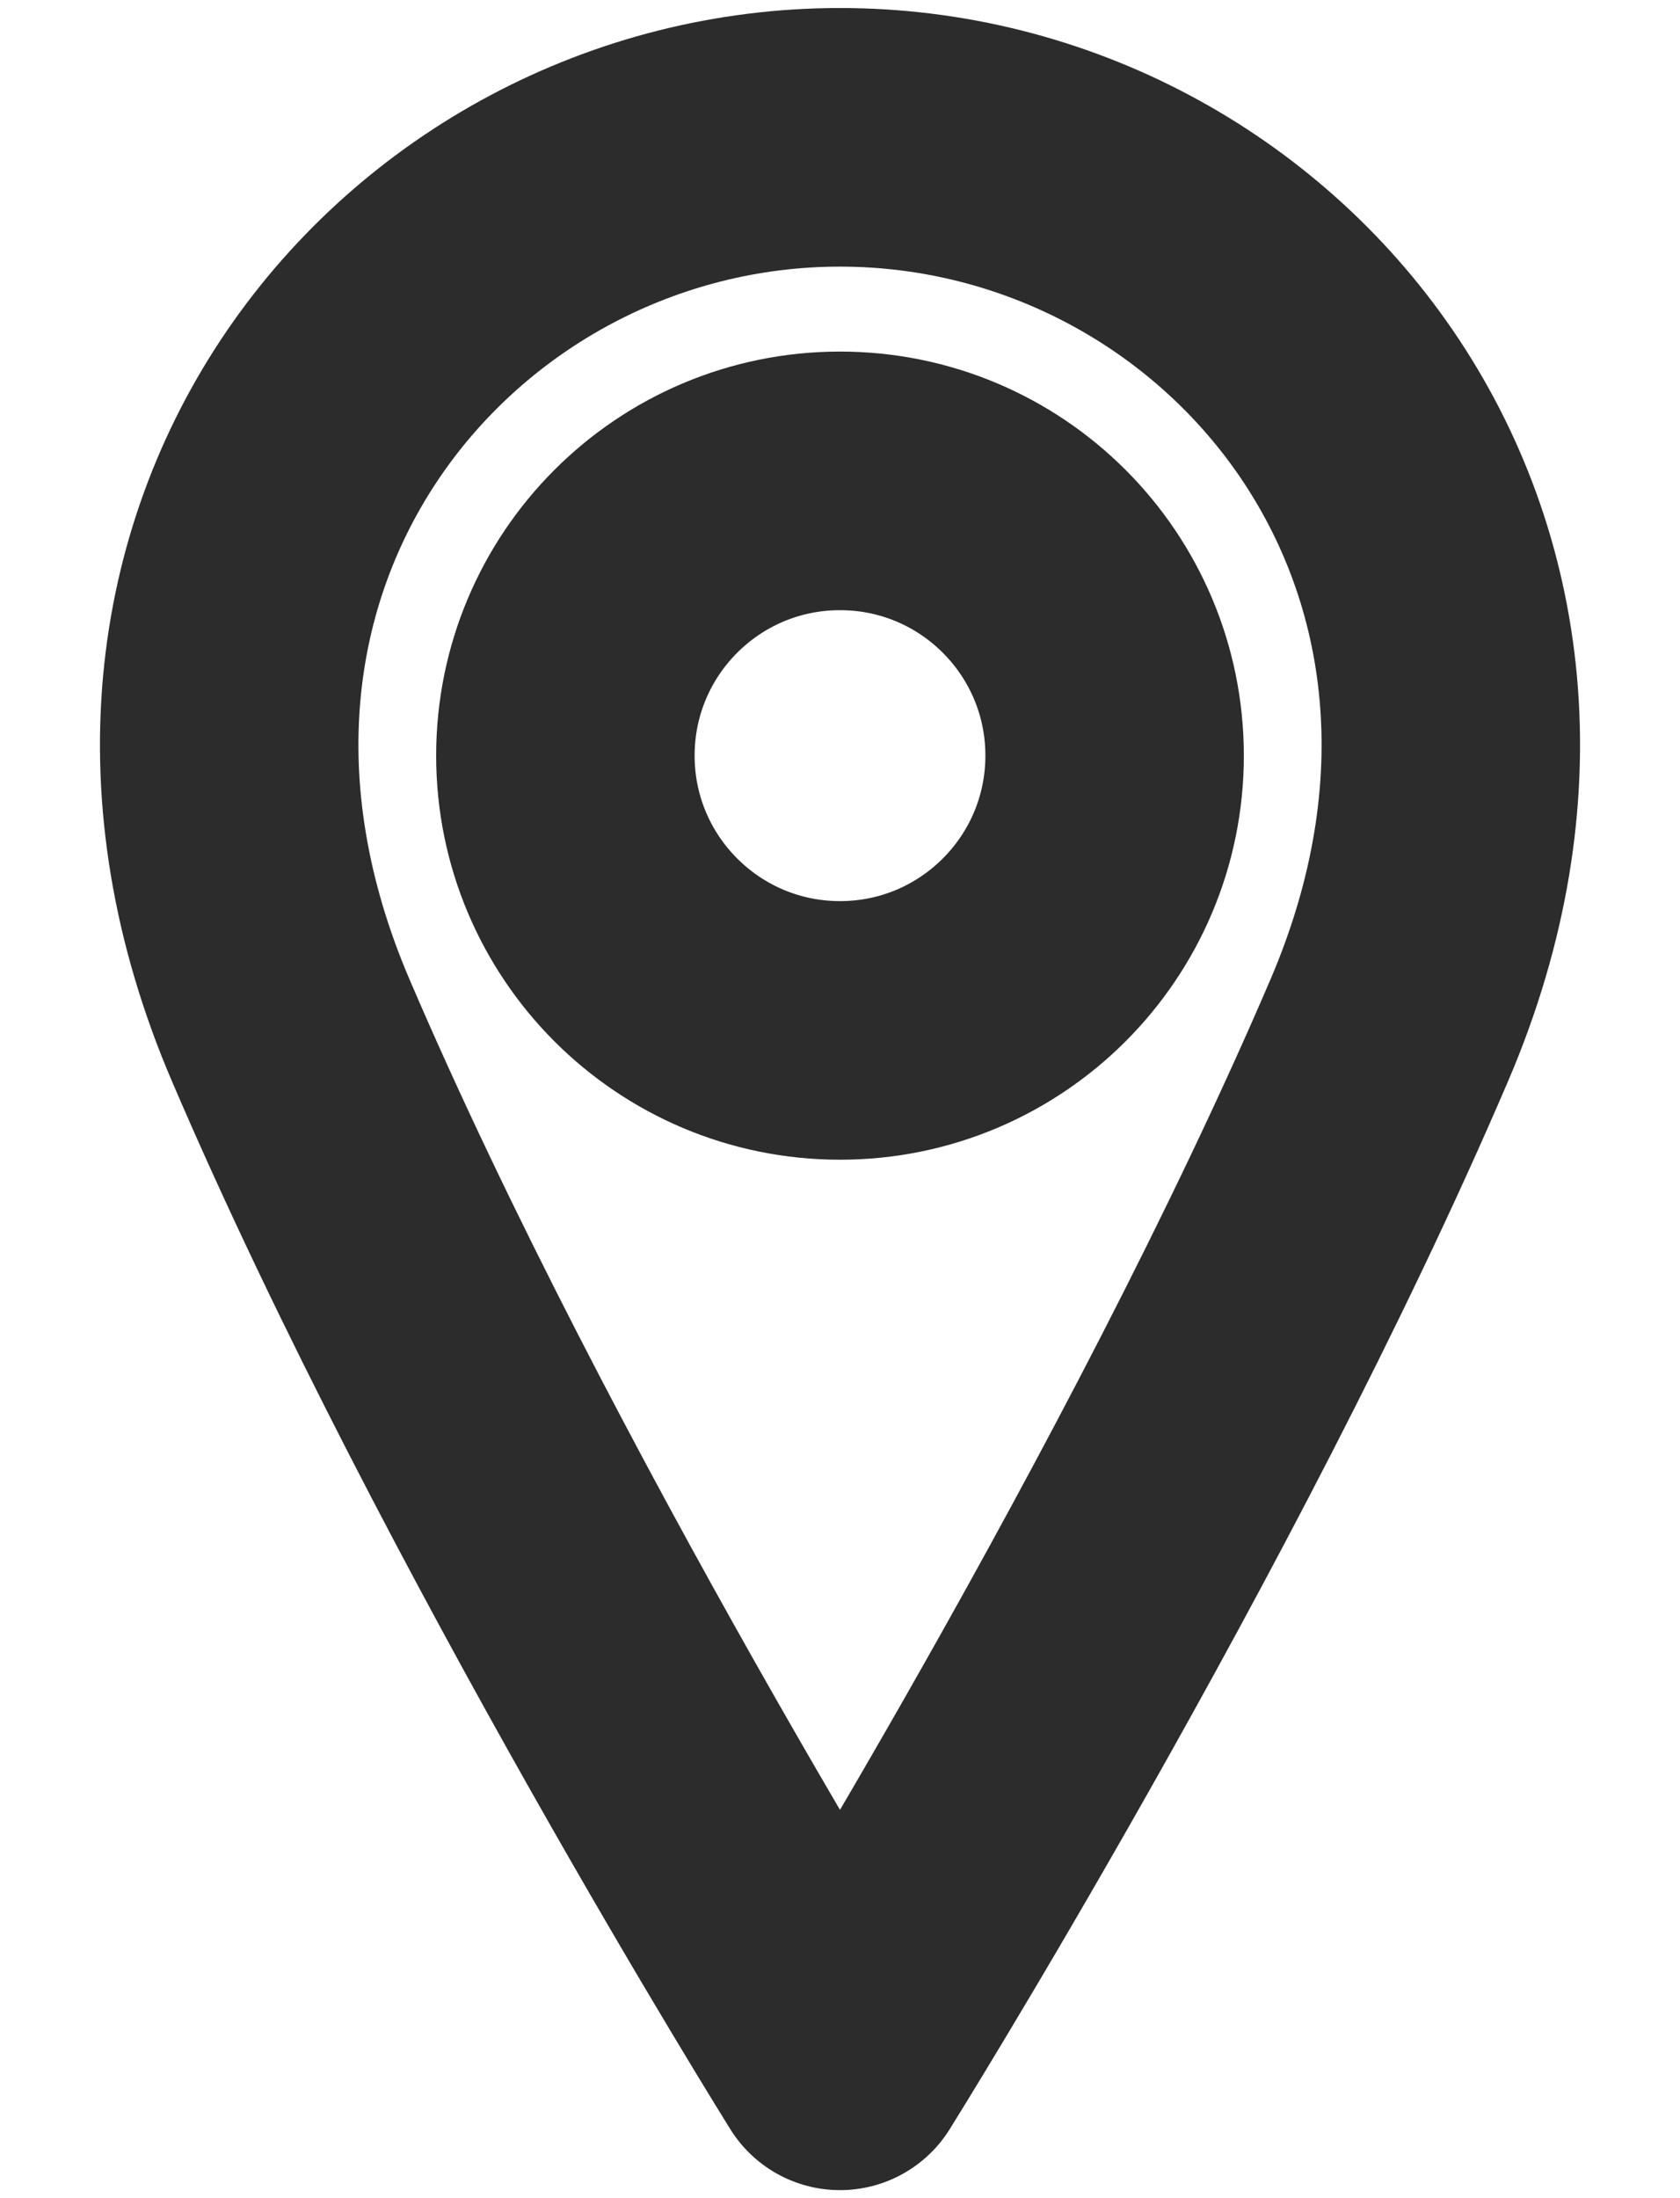 <svg width="13" height="17" viewBox="0 0 13 17" fill="none" xmlns="http://www.w3.org/2000/svg">
<path d="M6.5 7.969C7.674 7.969 8.625 7.017 8.625 5.844C8.625 4.67 7.674 3.719 6.5 3.719C5.326 3.719 4.375 4.67 4.375 5.844C4.375 7.017 5.326 7.969 6.5 7.969Z" stroke="#2C2C2C" stroke-width="2" stroke-linecap="round" stroke-linejoin="round"/>
<path d="M10.75 7.969C9.156 11.688 6.5 15.938 6.5 15.938C6.5 15.938 3.844 11.688 2.25 7.969C0.656 4.25 3.313 1.062 6.5 1.062C9.688 1.062 12.344 4.25 10.75 7.969Z" stroke="#2C2C2C" stroke-width="2" stroke-linecap="round" stroke-linejoin="round"/>
</svg>
